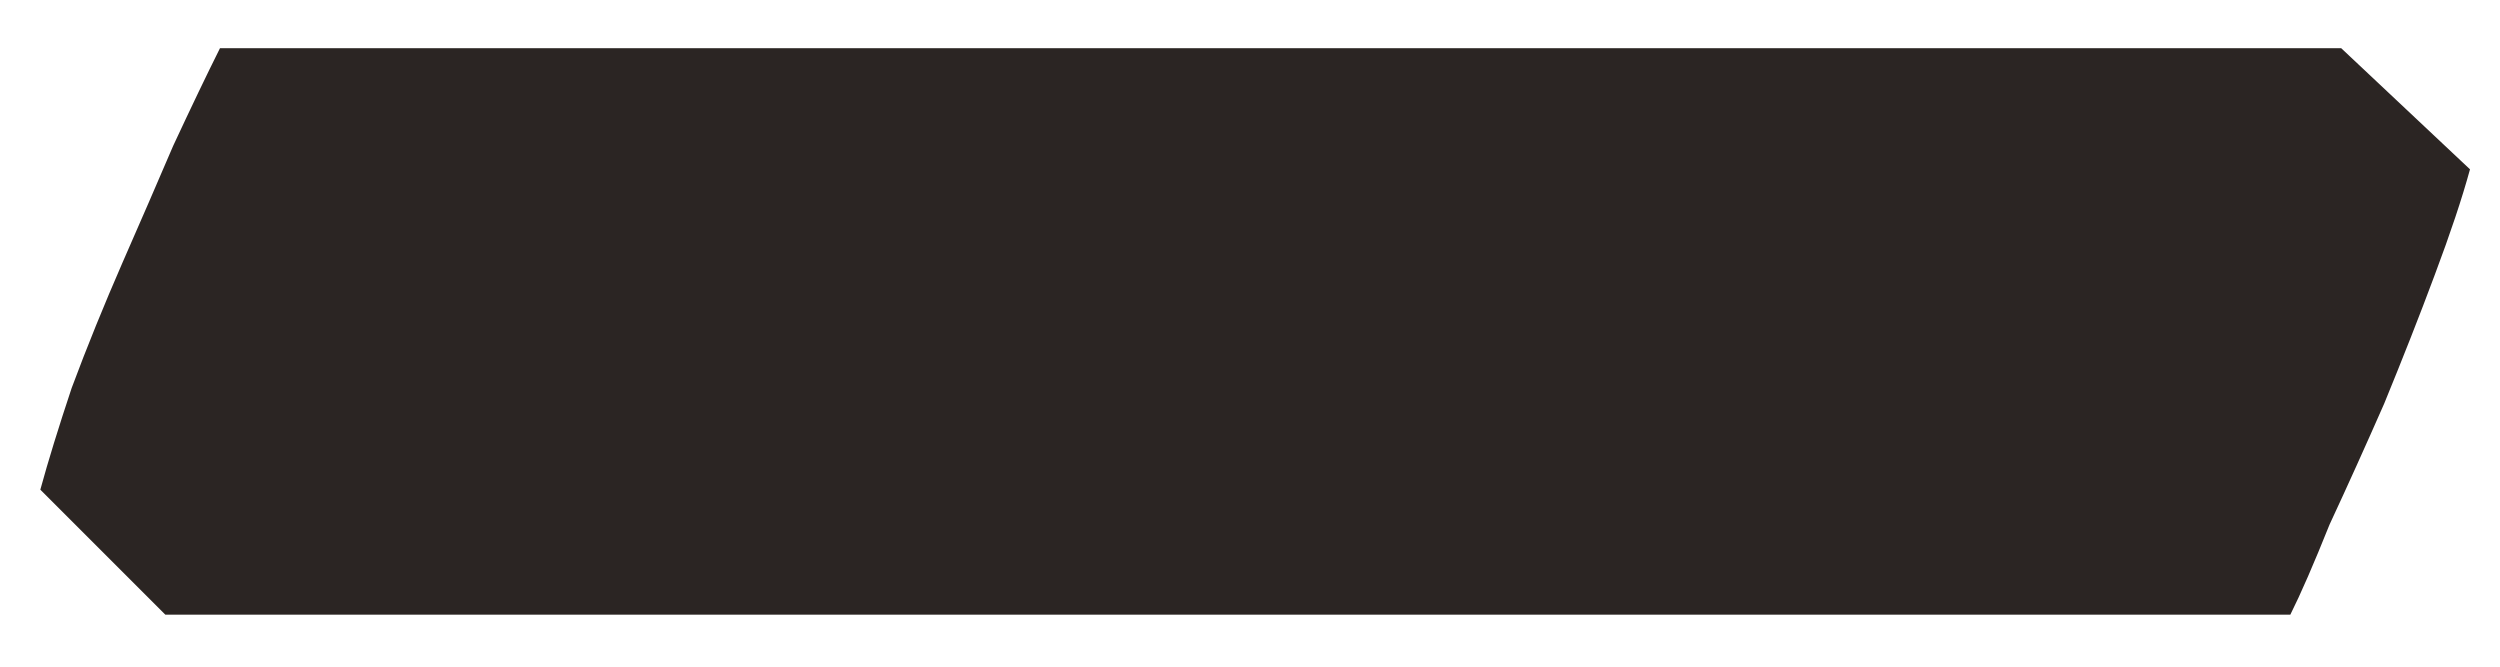 <svg width="15" height="4" viewBox="0 0 15 4" fill="none" xmlns="http://www.w3.org/2000/svg">
<path d="M14.82 1.016C14.773 1.188 14.703 1.398 14.609 1.648C14.516 1.898 14.414 2.156 14.305 2.422C14.195 2.672 14.086 2.914 13.977 3.148C13.883 3.383 13.805 3.562 13.742 3.688H0.992L0.242 2.938C0.289 2.766 0.352 2.562 0.43 2.328C0.523 2.078 0.625 1.828 0.734 1.578C0.844 1.328 0.945 1.094 1.039 0.875C1.148 0.641 1.242 0.445 1.32 0.289H14.047L14.82 1.016Z" fill="#2B2523"/>
</svg>
